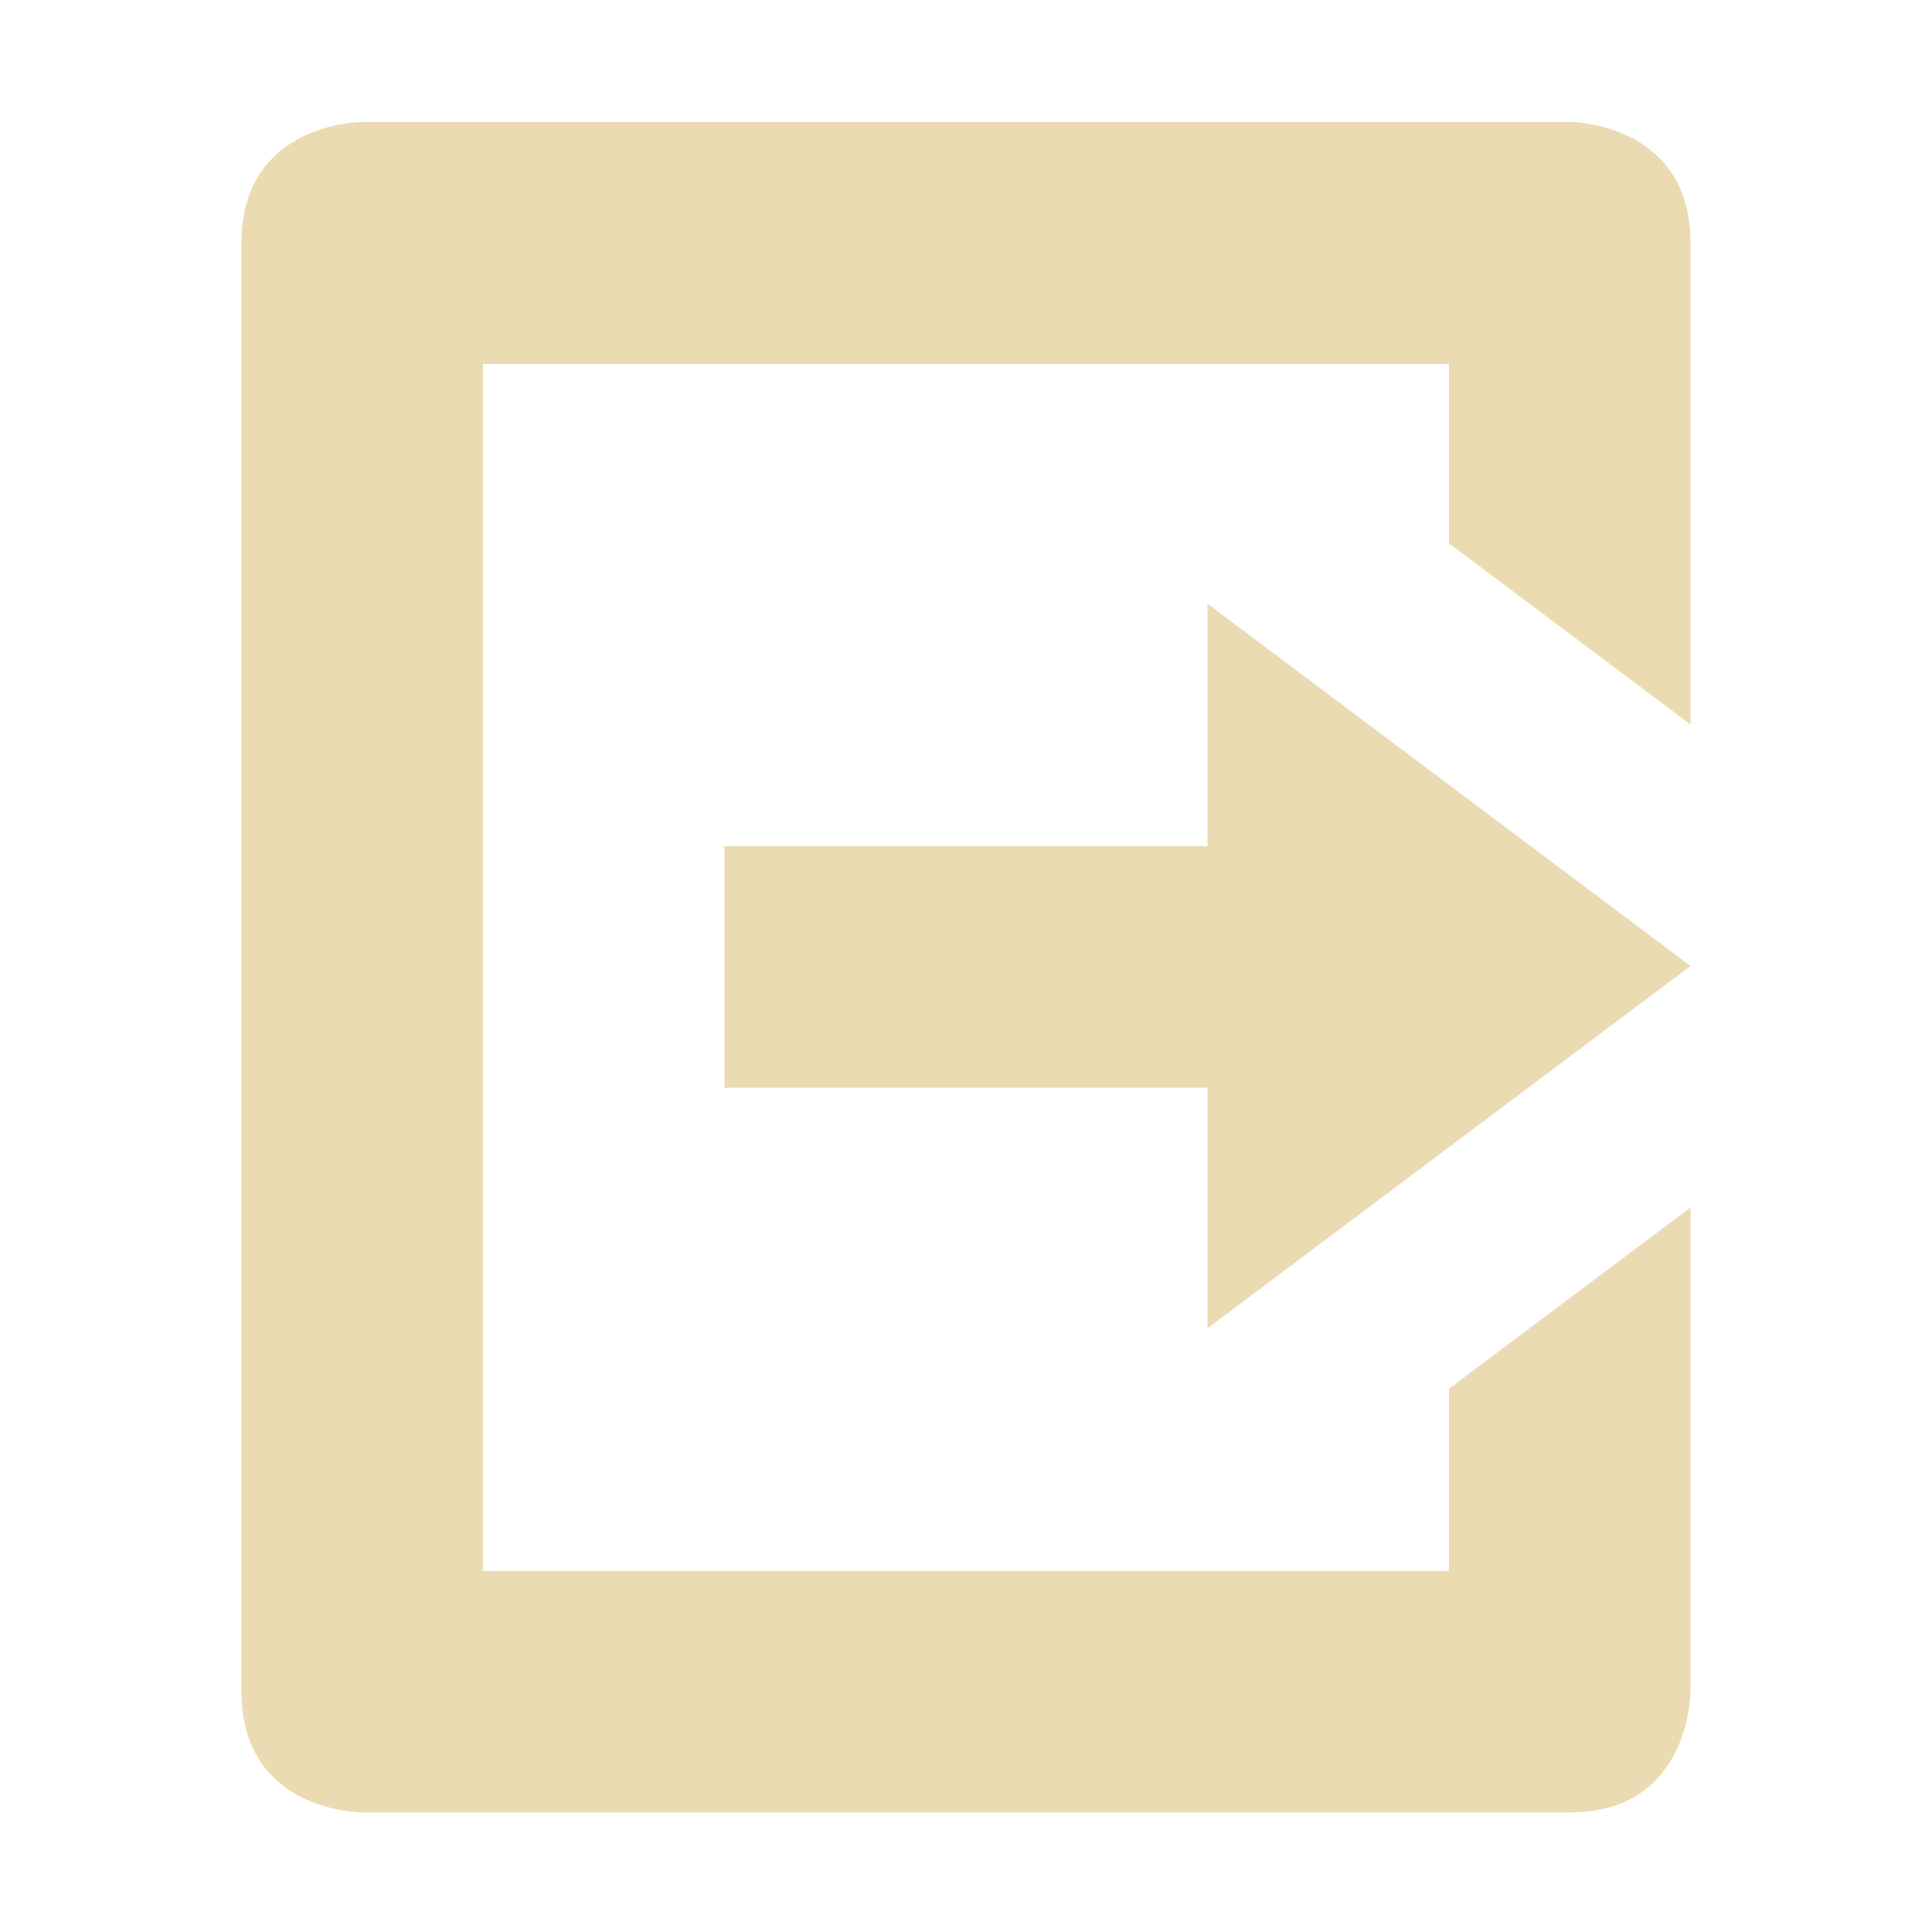 <svg width="16" height="16" version="1.1" xmlns="http://www.w3.org/2000/svg">
  <defs>
    <style id="current-color-scheme" type="text/css">.ColorScheme-Text { color:#ebdbb2; } .ColorScheme-Highlight { color:#458588; }</style>
  </defs>
  <path class="ColorScheme-Text" d="m3 1.01s-1 2e-6 -1 1v12c0 1 1 1 1 1h10c1 0 1-1 1-1v-4.01l-2 1.5v1.51h-8v-9.996h8v1.486l2 1.5v-3.99c0-1-1-1-1-1zm7 3.99v2.008h-4v2h4v1.992l4-3z" fill="currentColor"/>
</svg>
